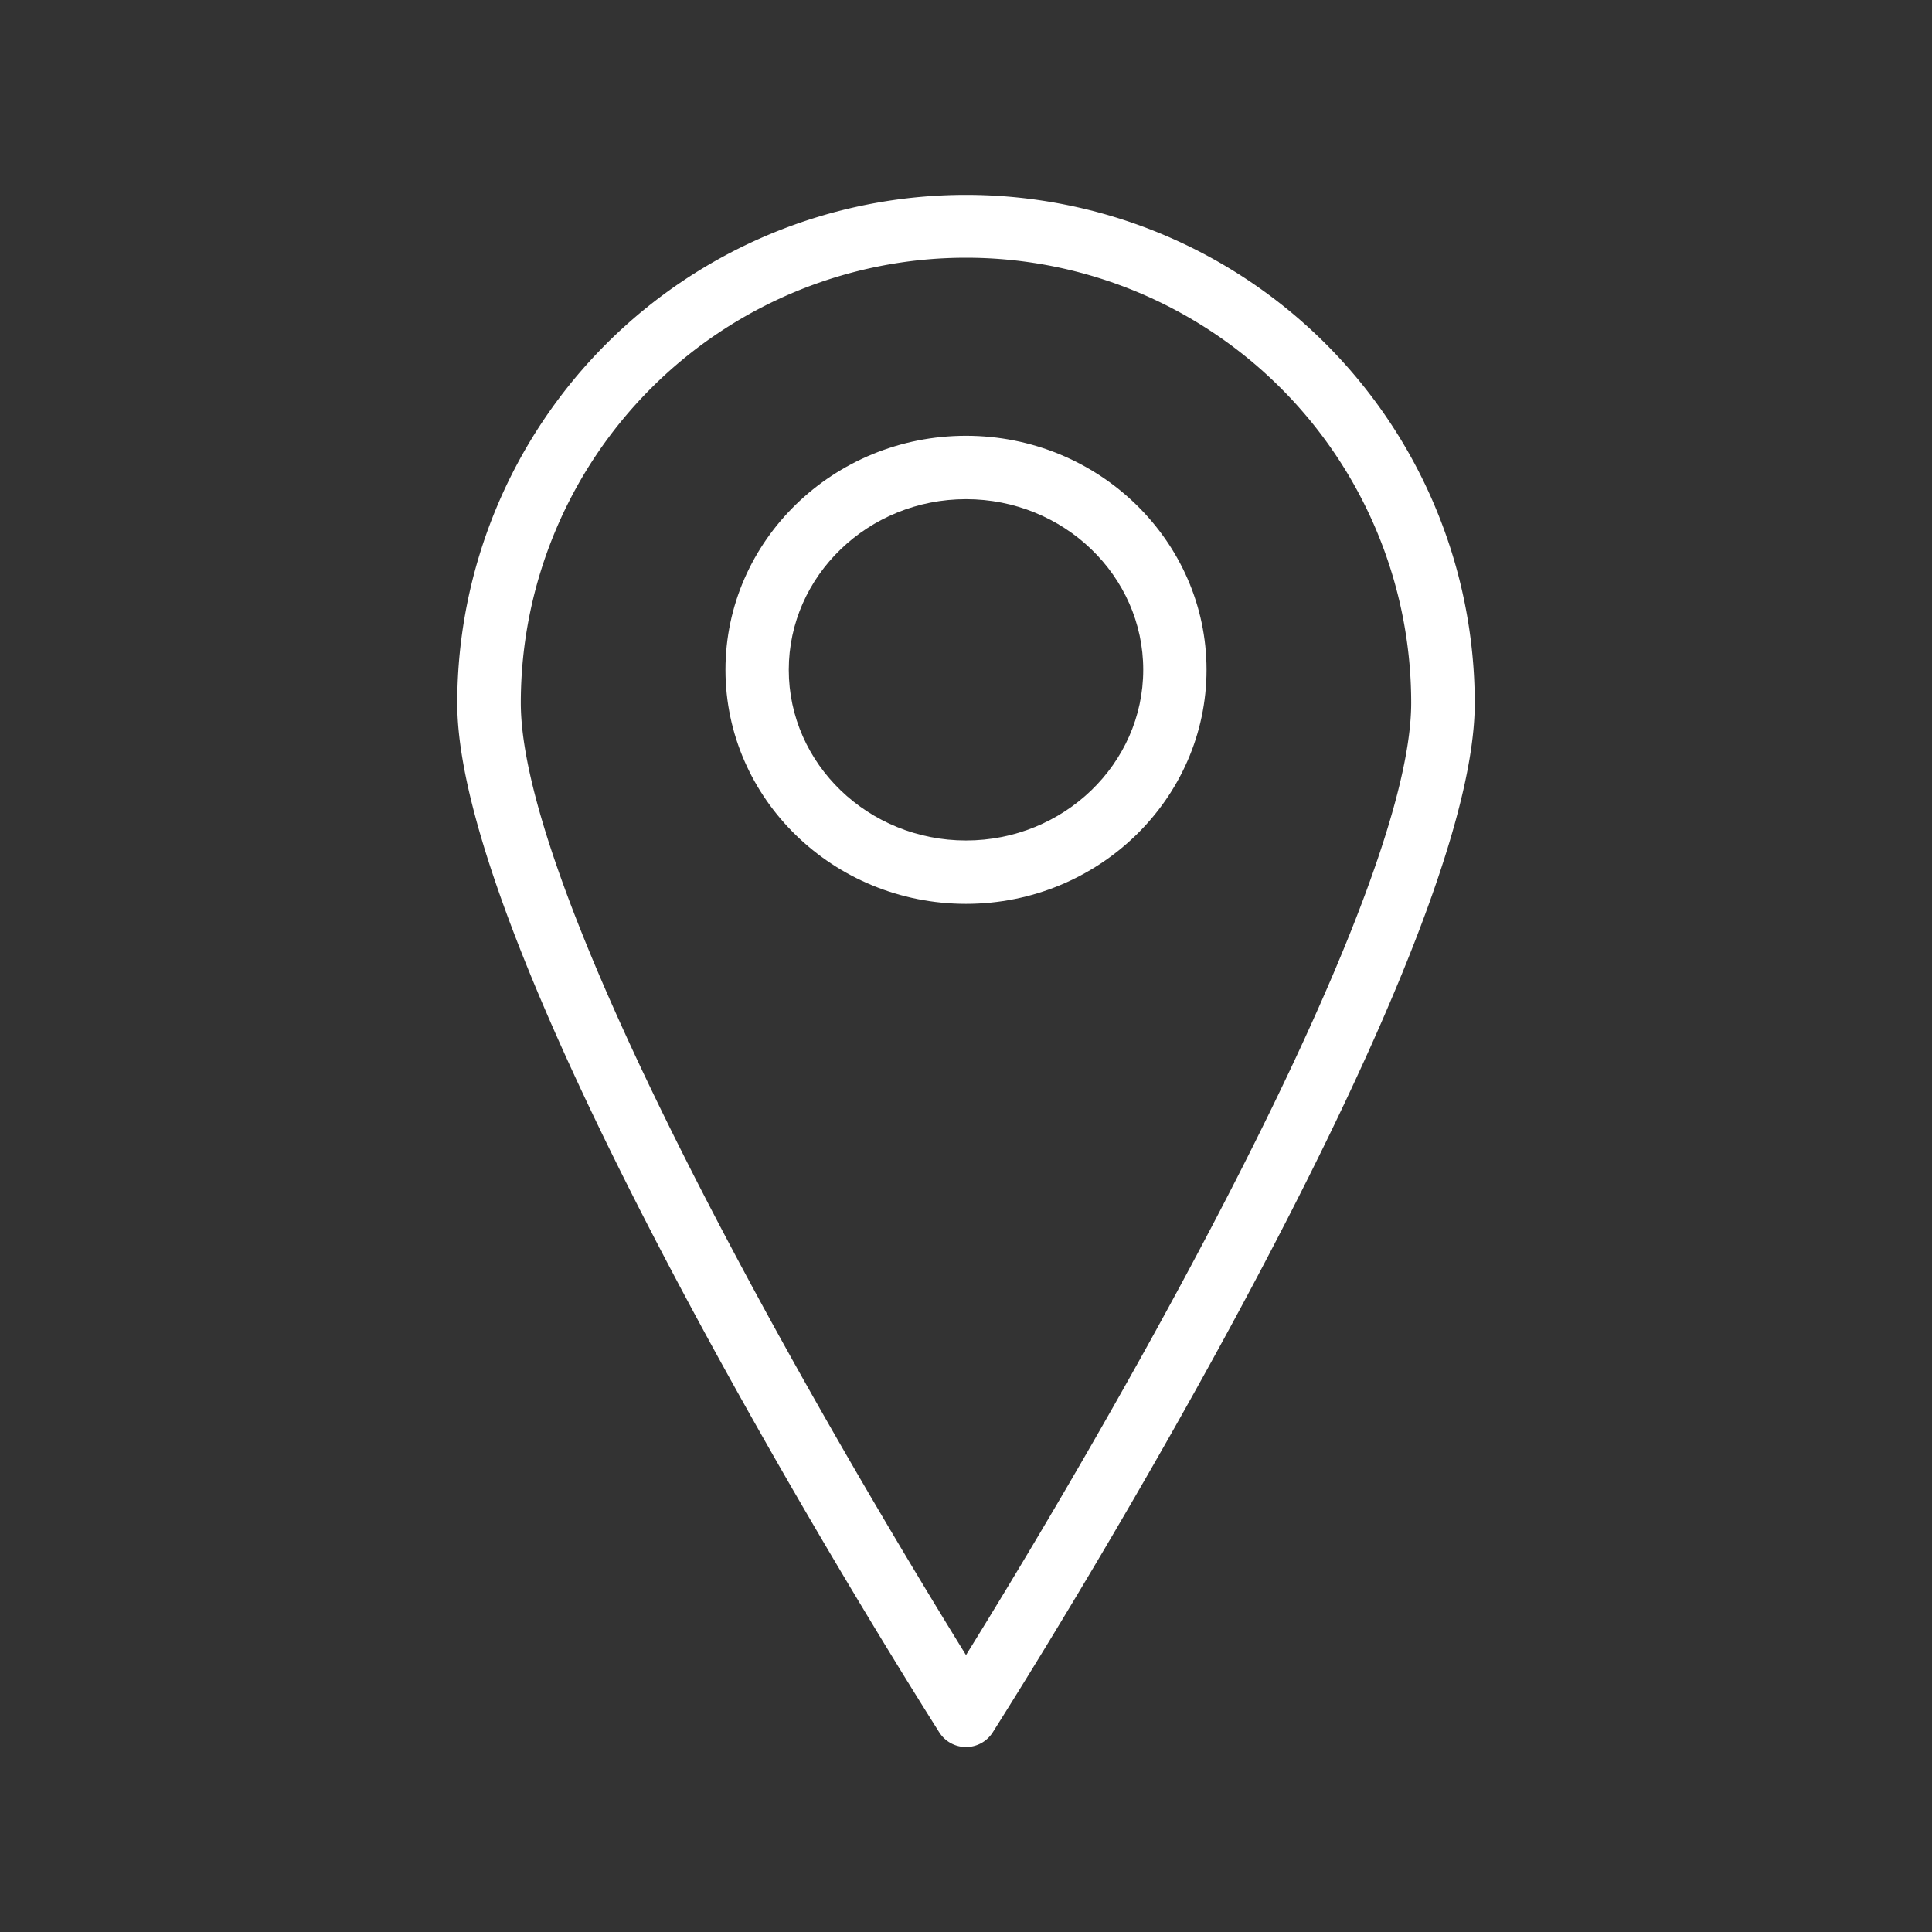 <svg xmlns="http://www.w3.org/2000/svg" viewBox="0 0 300 300"><rect x="0" y="0" width="300" height="300" fill="#333333" stroke="none"/><defs><style>.cls-1{fill:#fff;}</style></defs><title>icone-loppure-75</title><g id="Generali"><path class="cls-1" d="M150,30.26a79,79,0,0,0-79,78.92C71,151,142.8,264.16,145.85,269a4.92,4.92,0,0,0,8.3,0C157.2,264.16,229,151,229,109.18A79,79,0,0,0,150,30.26ZM150,257c-6.49-10.51-19.68-32.25-32.73-56.35-23.82-44-36.4-75.61-36.4-91.5a69.13,69.13,0,0,1,138.26,0c0,15.89-12.59,47.53-36.4,91.5C169.68,224.78,156.49,246.53,150,257Z"/><path class="cls-1" d="M150,67.67c-20.6,0-37.35,16.3-37.35,36.34S129.4,140.35,150,140.35,187.35,124,187.35,104,170.6,67.67,150,67.67Zm0,62.84c-15.17,0-27.52-11.89-27.52-26.5s12.35-26.5,27.52-26.5S177.52,89.4,177.52,104,165.17,130.51,150,130.51Z"/></g></svg>